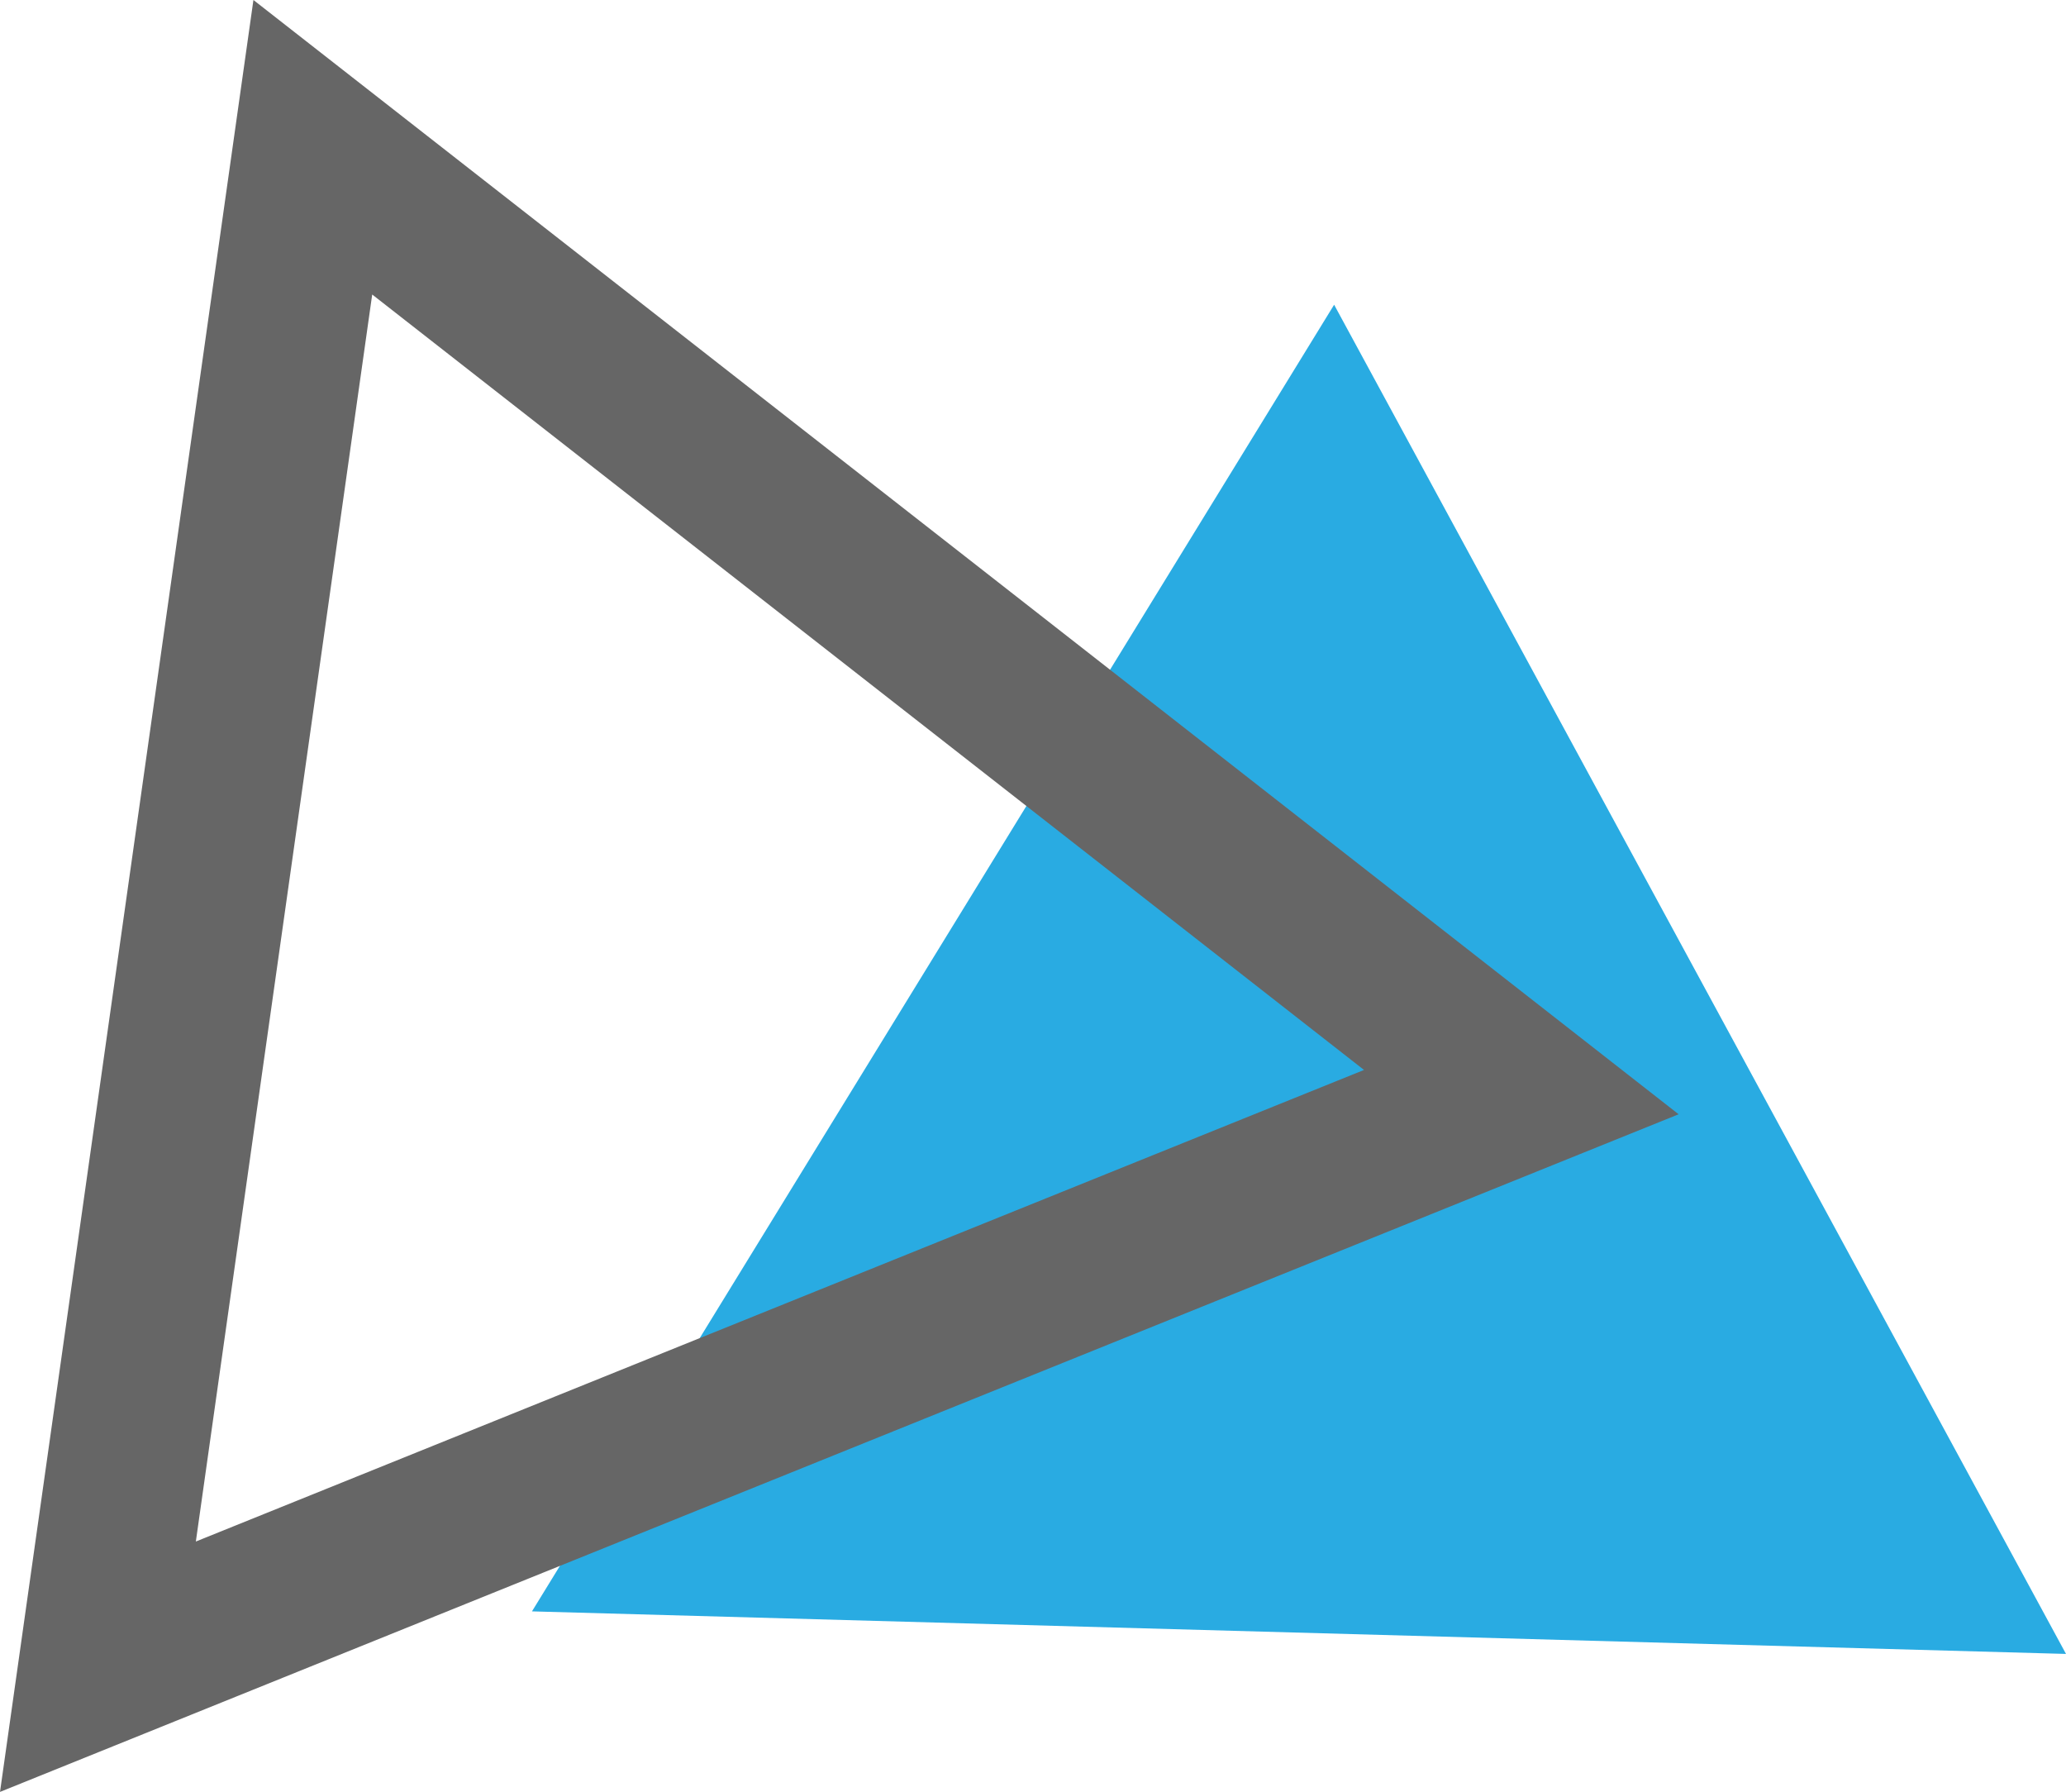 <svg xmlns="http://www.w3.org/2000/svg" viewBox="0 0 78.039 67.672"><defs><style>.a{fill:#29abe2;}.b{fill:none;stroke:#666;stroke-miterlimit:10;stroke-width:6px;}</style></defs><g transform="translate(3.699 5.561)"><path class="a" d="M82.045,63.953,24.1,62.346,54.4,13Z" transform="translate(-7.705 -7.053)"/><path class="b" d="M57.466,41.283,3.7,62.983,11.817,5.6Z" transform="translate(-3.7 -5.6)"/></g></svg>